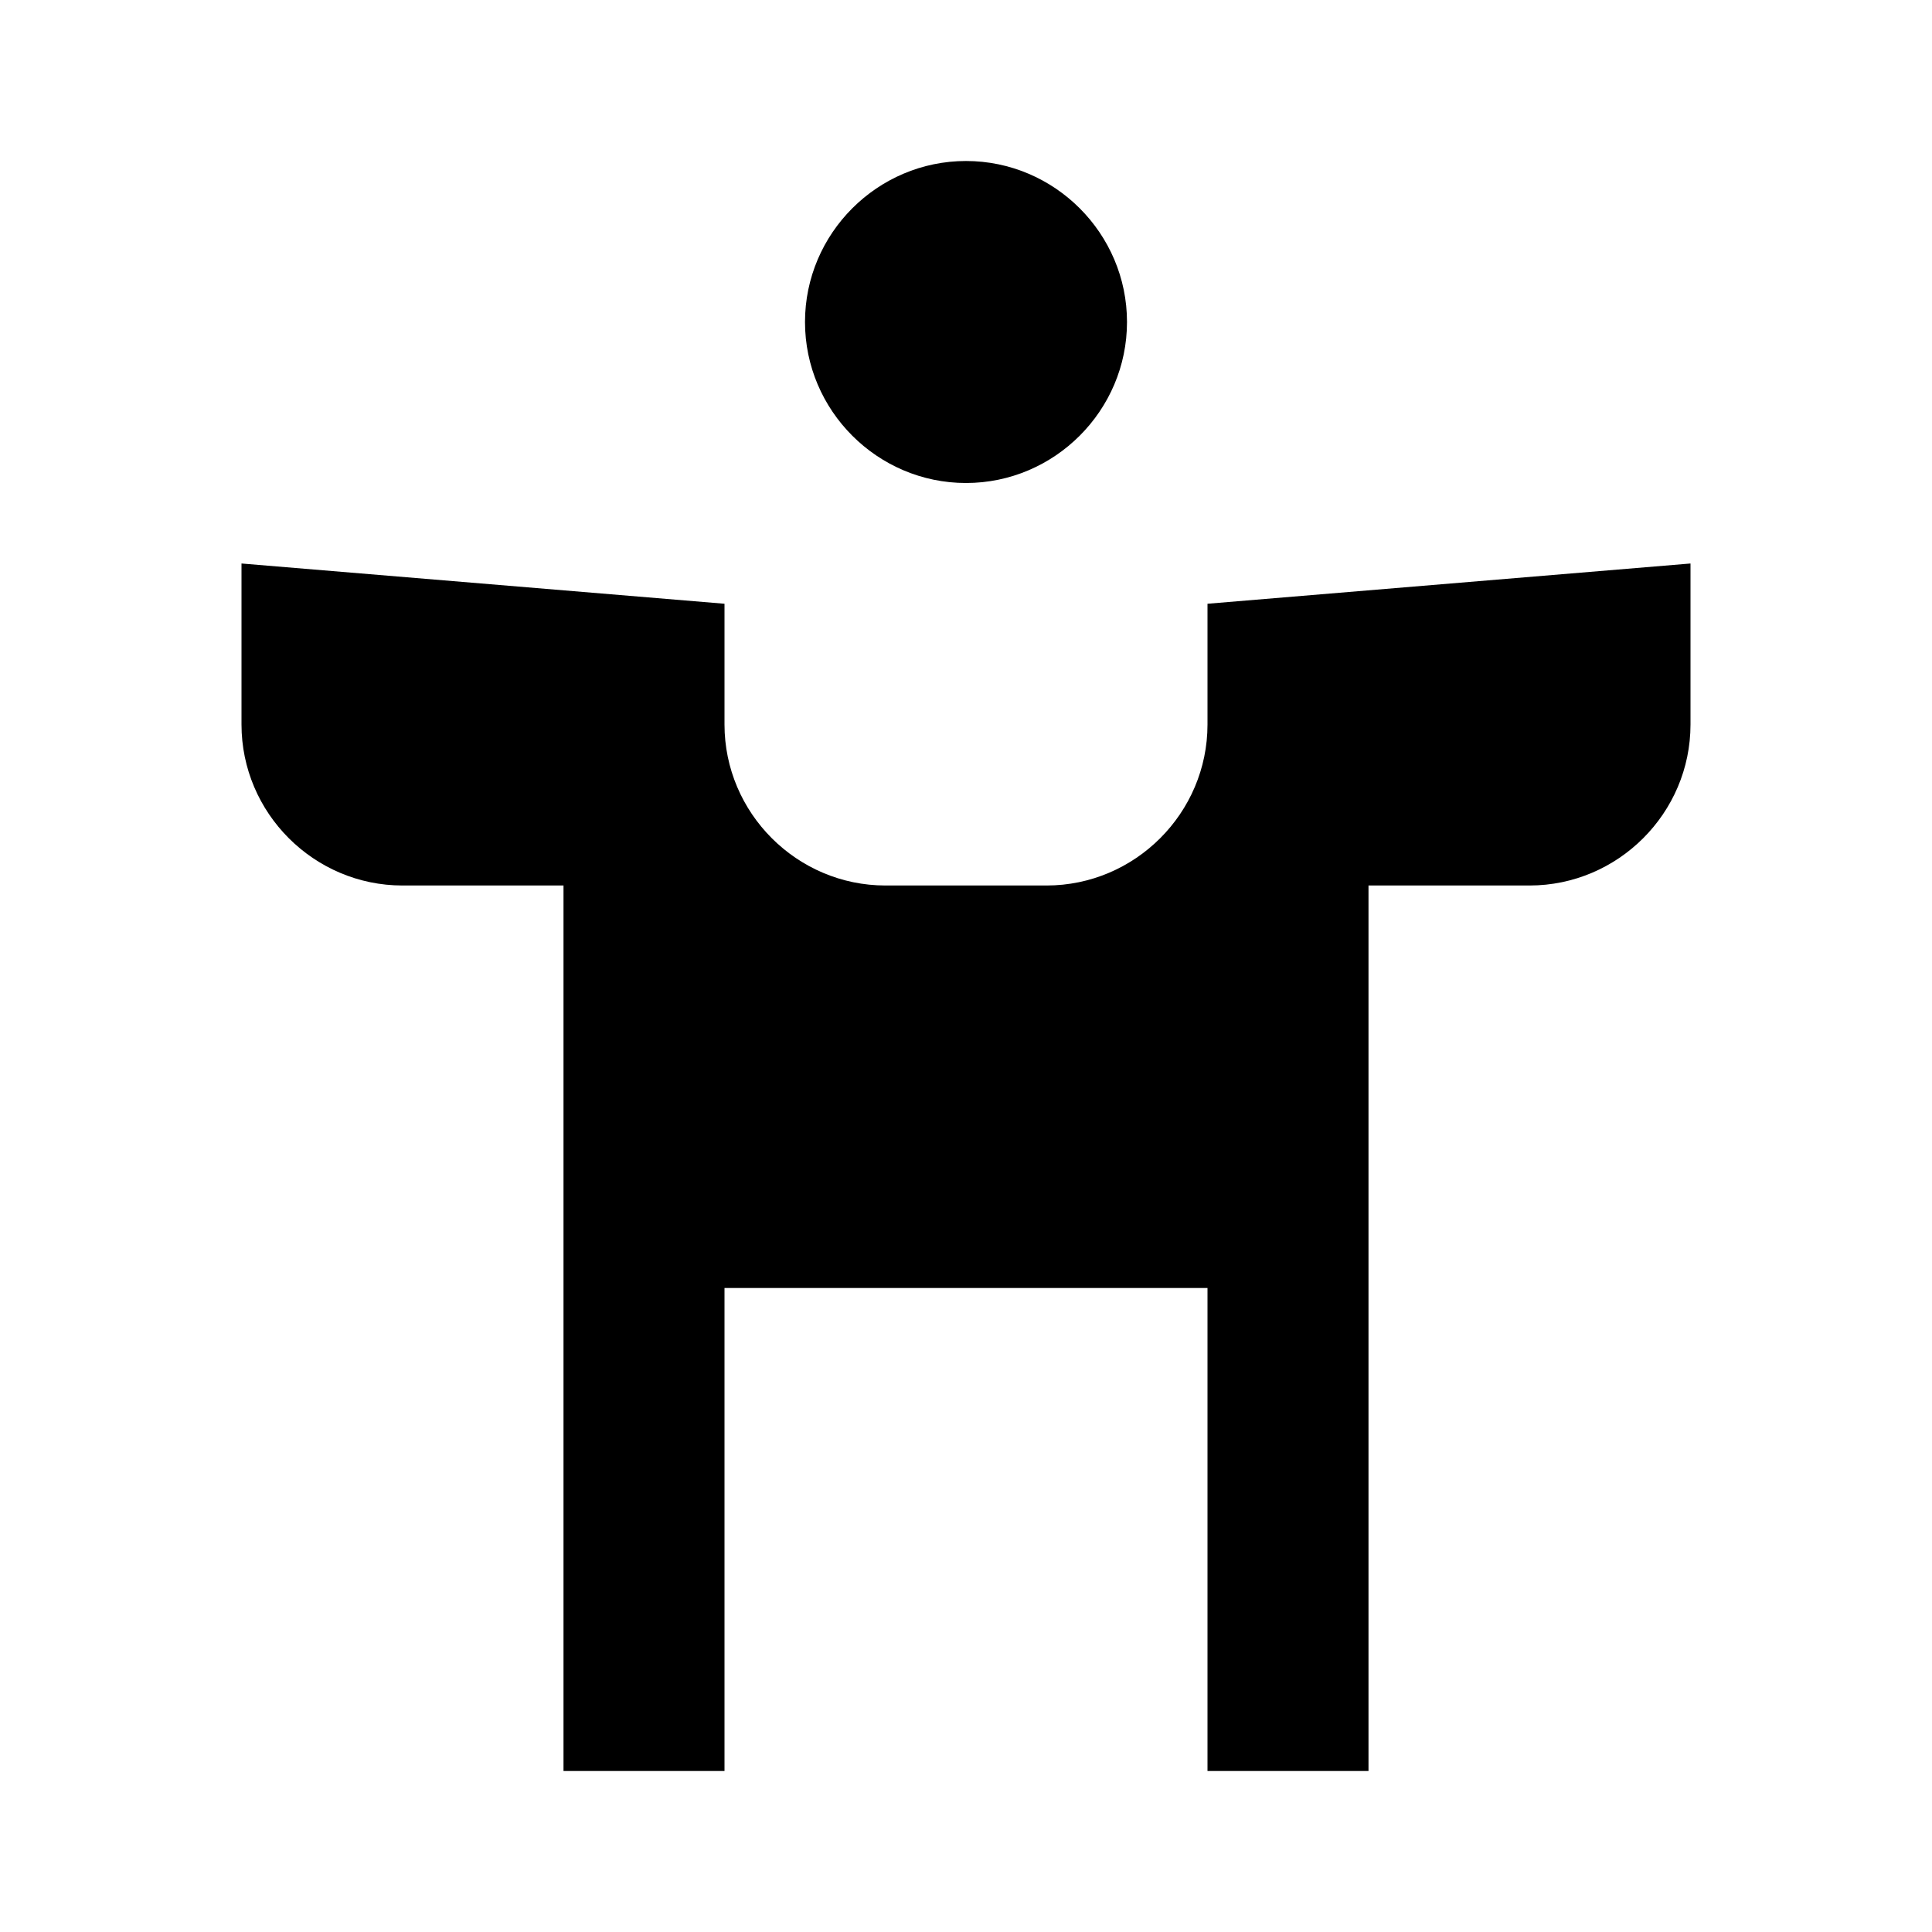 <svg width="24" height="24" viewBox="0 0 24 24" fill="none" xmlns="http://www.w3.org/2000/svg">
<path d="M12 2C13.1 2 14 2.9 14 4C14 5.1 13.1 6 12 6C10.9 6 10 5.1 10 4C10 2.9 10.9 2 12 2ZM21 9V7L15 7.5V9C15 10.1 14.1 11 13 11H11C9.9 11 9 10.1 9 9V7.5L3 7V9C3 10.1 3.9 11 5 11H7V22H9V16H15V22H17V11H19C20.1 11 21 10.1 21 9Z" fill="currentColor"/>
</svg>
